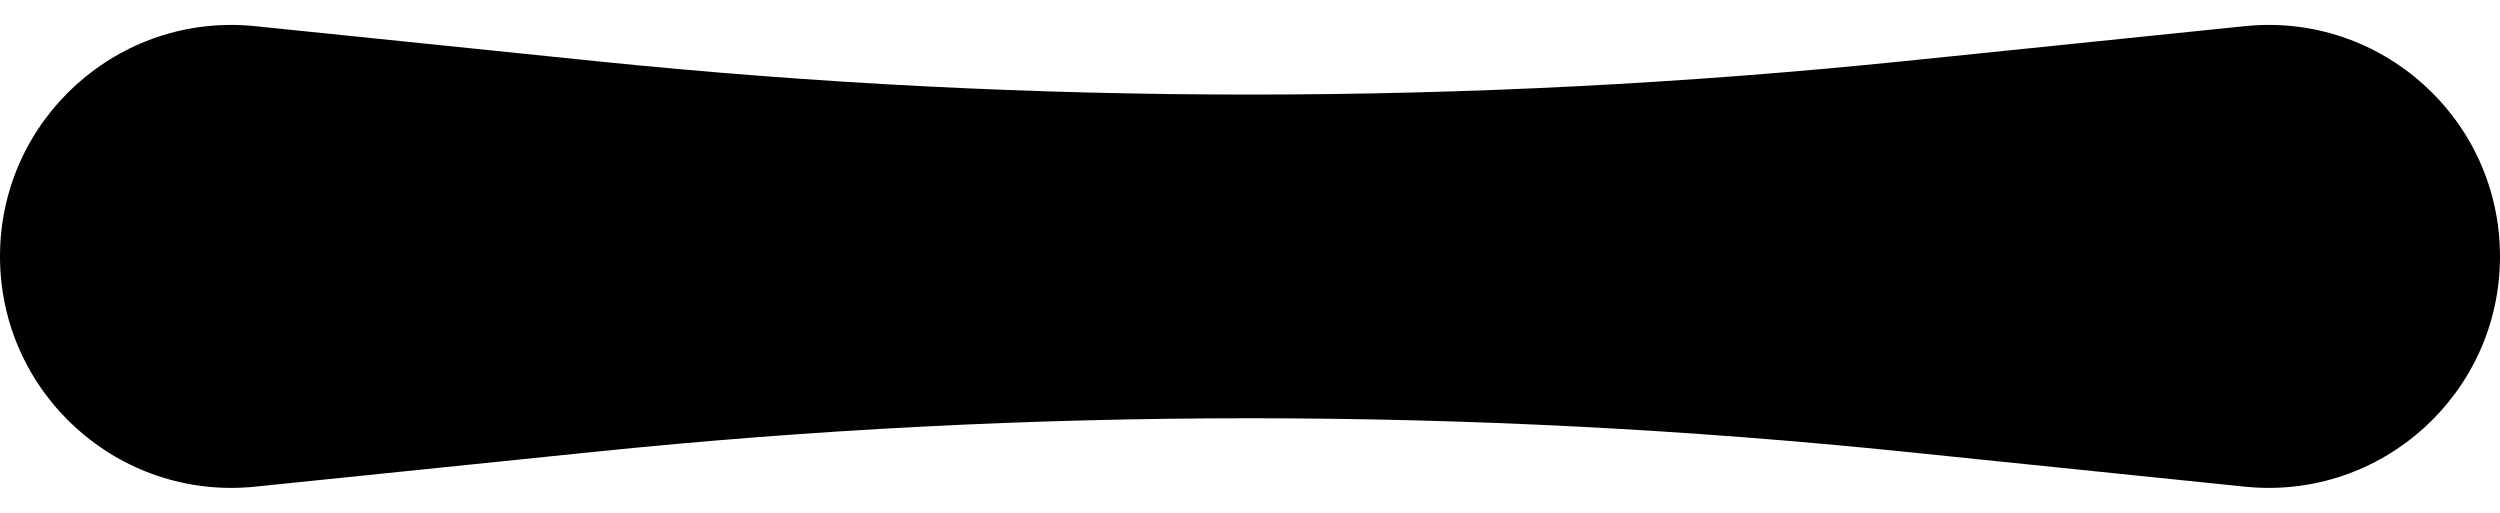 <svg viewBox="0 0 39 8" xmlns="http://www.w3.org/2000/svg">
<path d="M0 4C0 1.86 1.85 0.19 3.979 0.408L9.297 0.954C16.081 1.649 22.919 1.649 29.703 0.954L35.021 0.408C37.15 0.19 39 1.86 39 4V4C39 6.14 37.15 7.81 35.021 7.592L29.703 7.046C22.919 6.351 16.081 6.351 9.297 7.046L3.979 7.592C1.85 7.81 0 6.14 0 4V4Z"/>
</svg>
